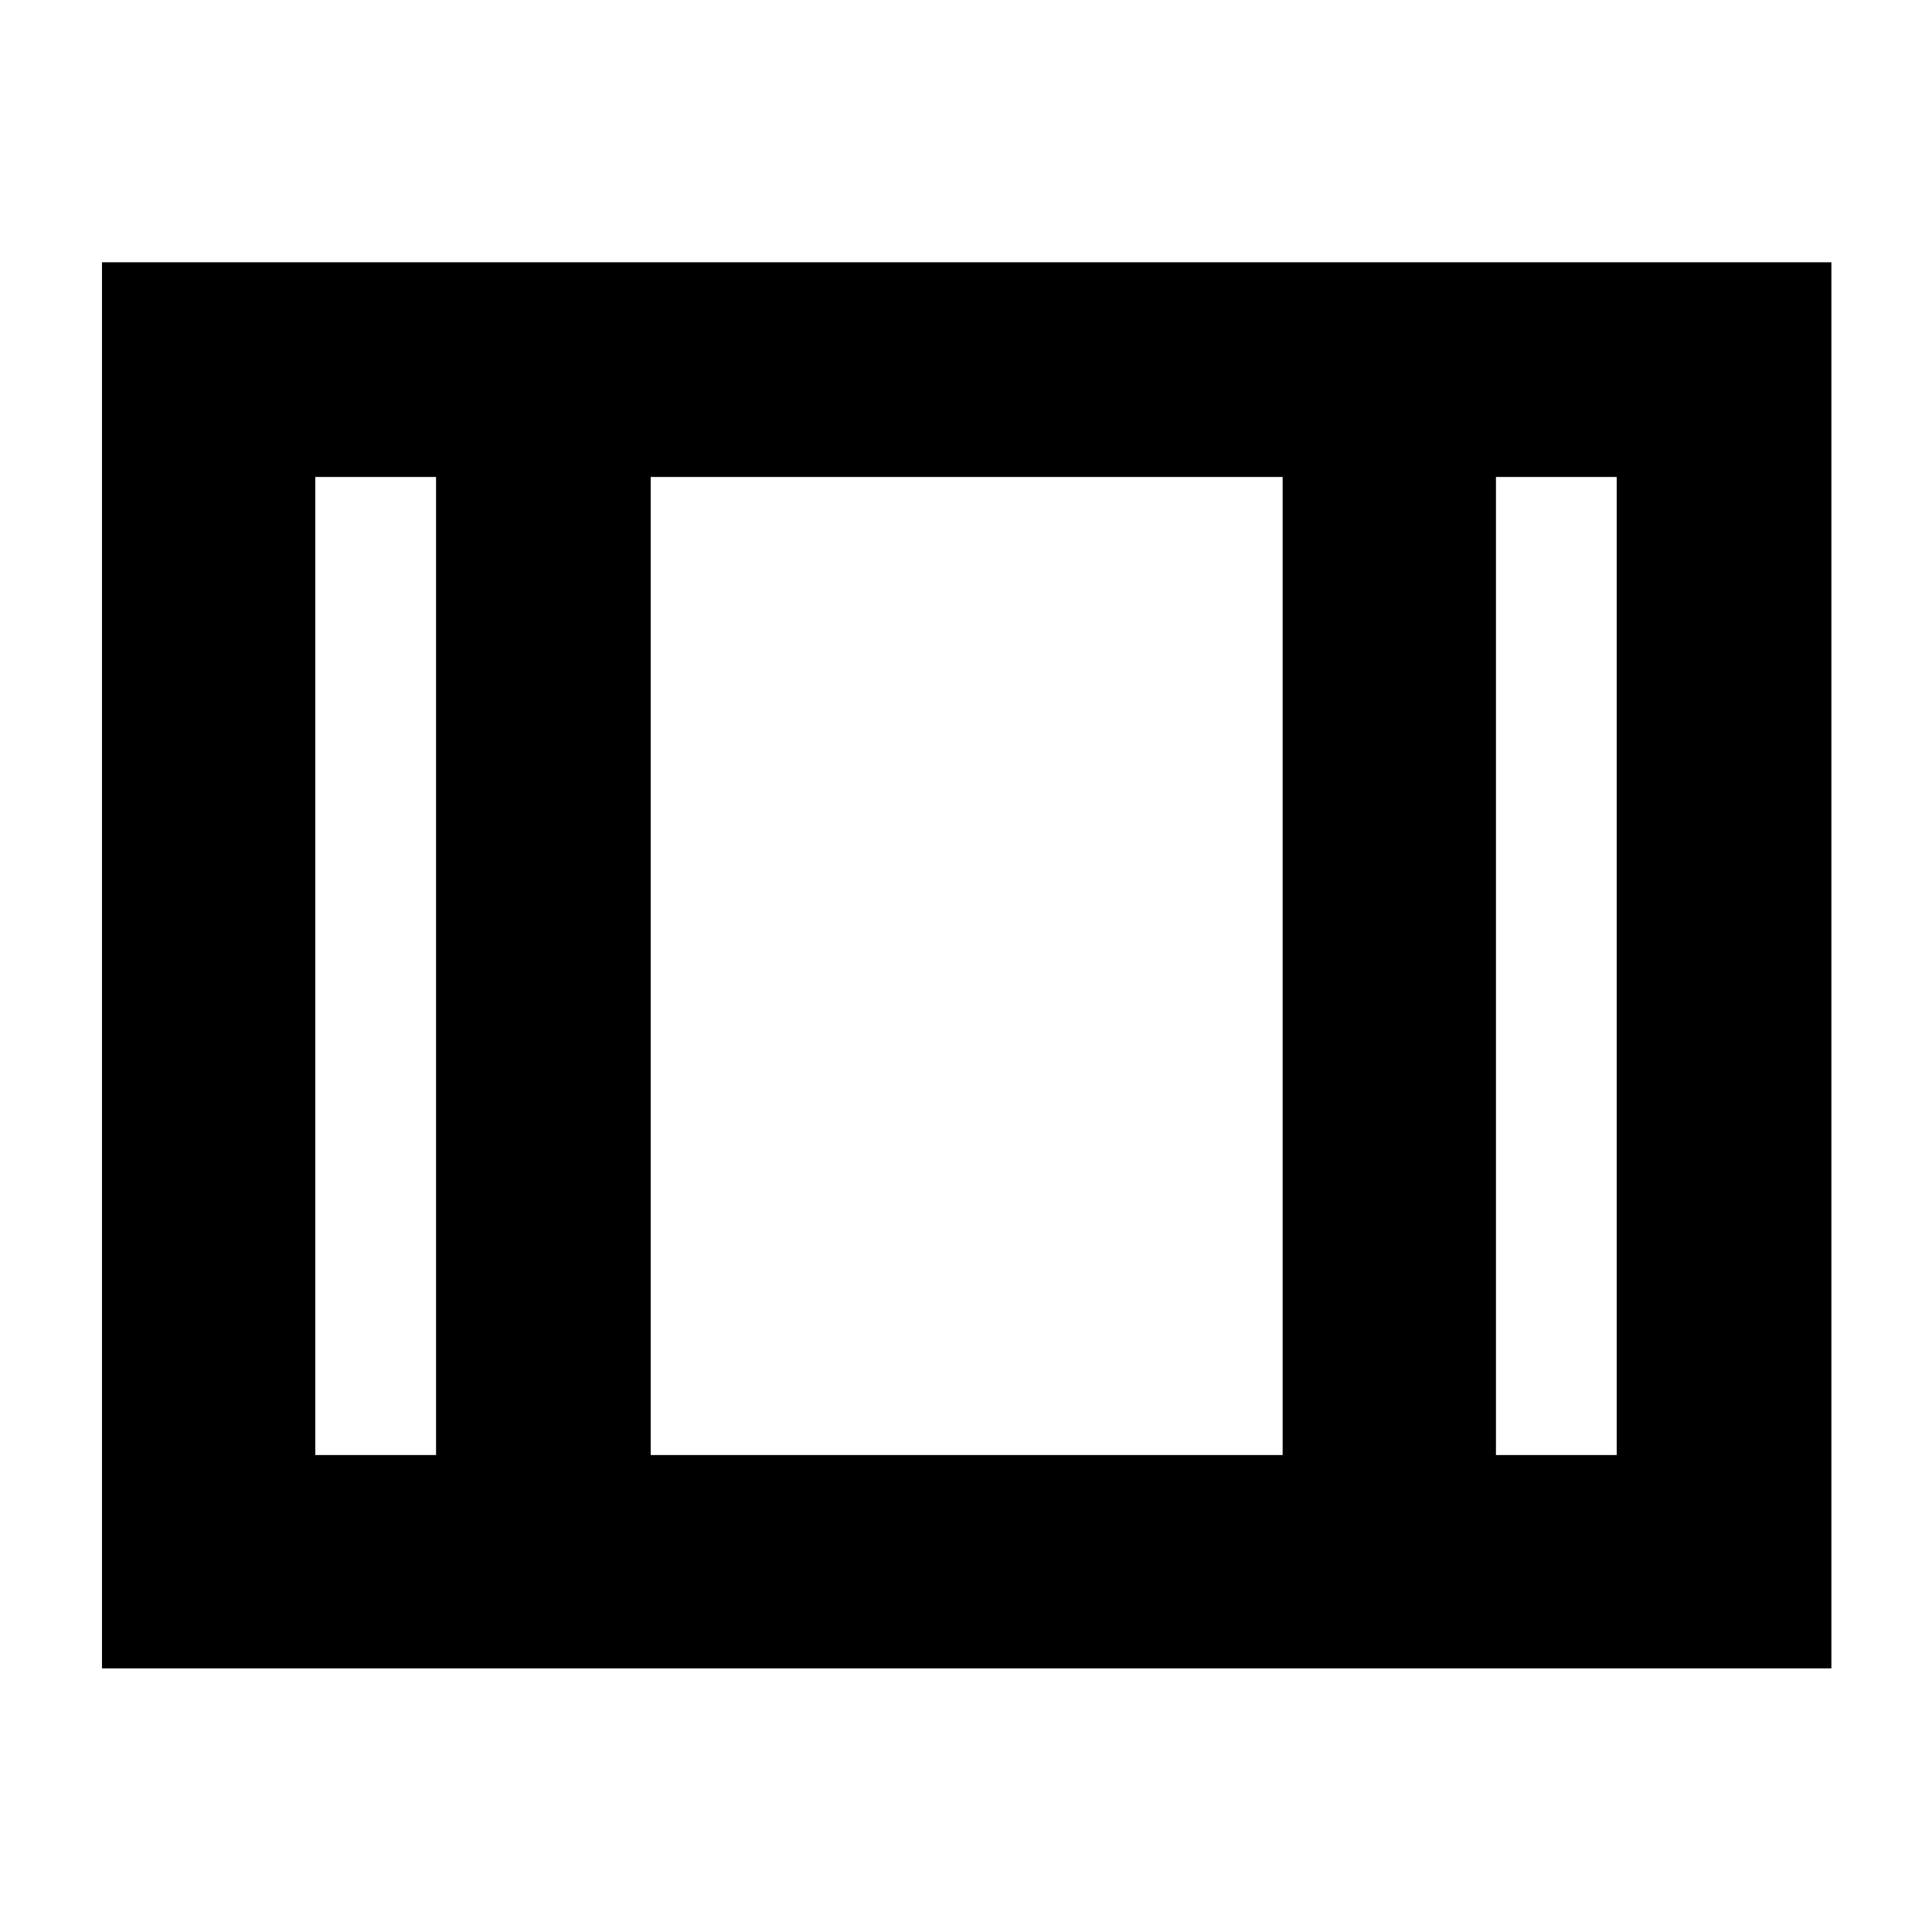 <svg xmlns="http://www.w3.org/2000/svg" height="40" viewBox="0 -960 960 960" width="40"><path d="M50.67-131v-698.67H910V-131H50.67Zm106-106h60v-486h-60v486Zm166.66 0h314v-486h-314v486Zm420 0h60v-486h-60v486Zm-420-486v486-486Z"/></svg>